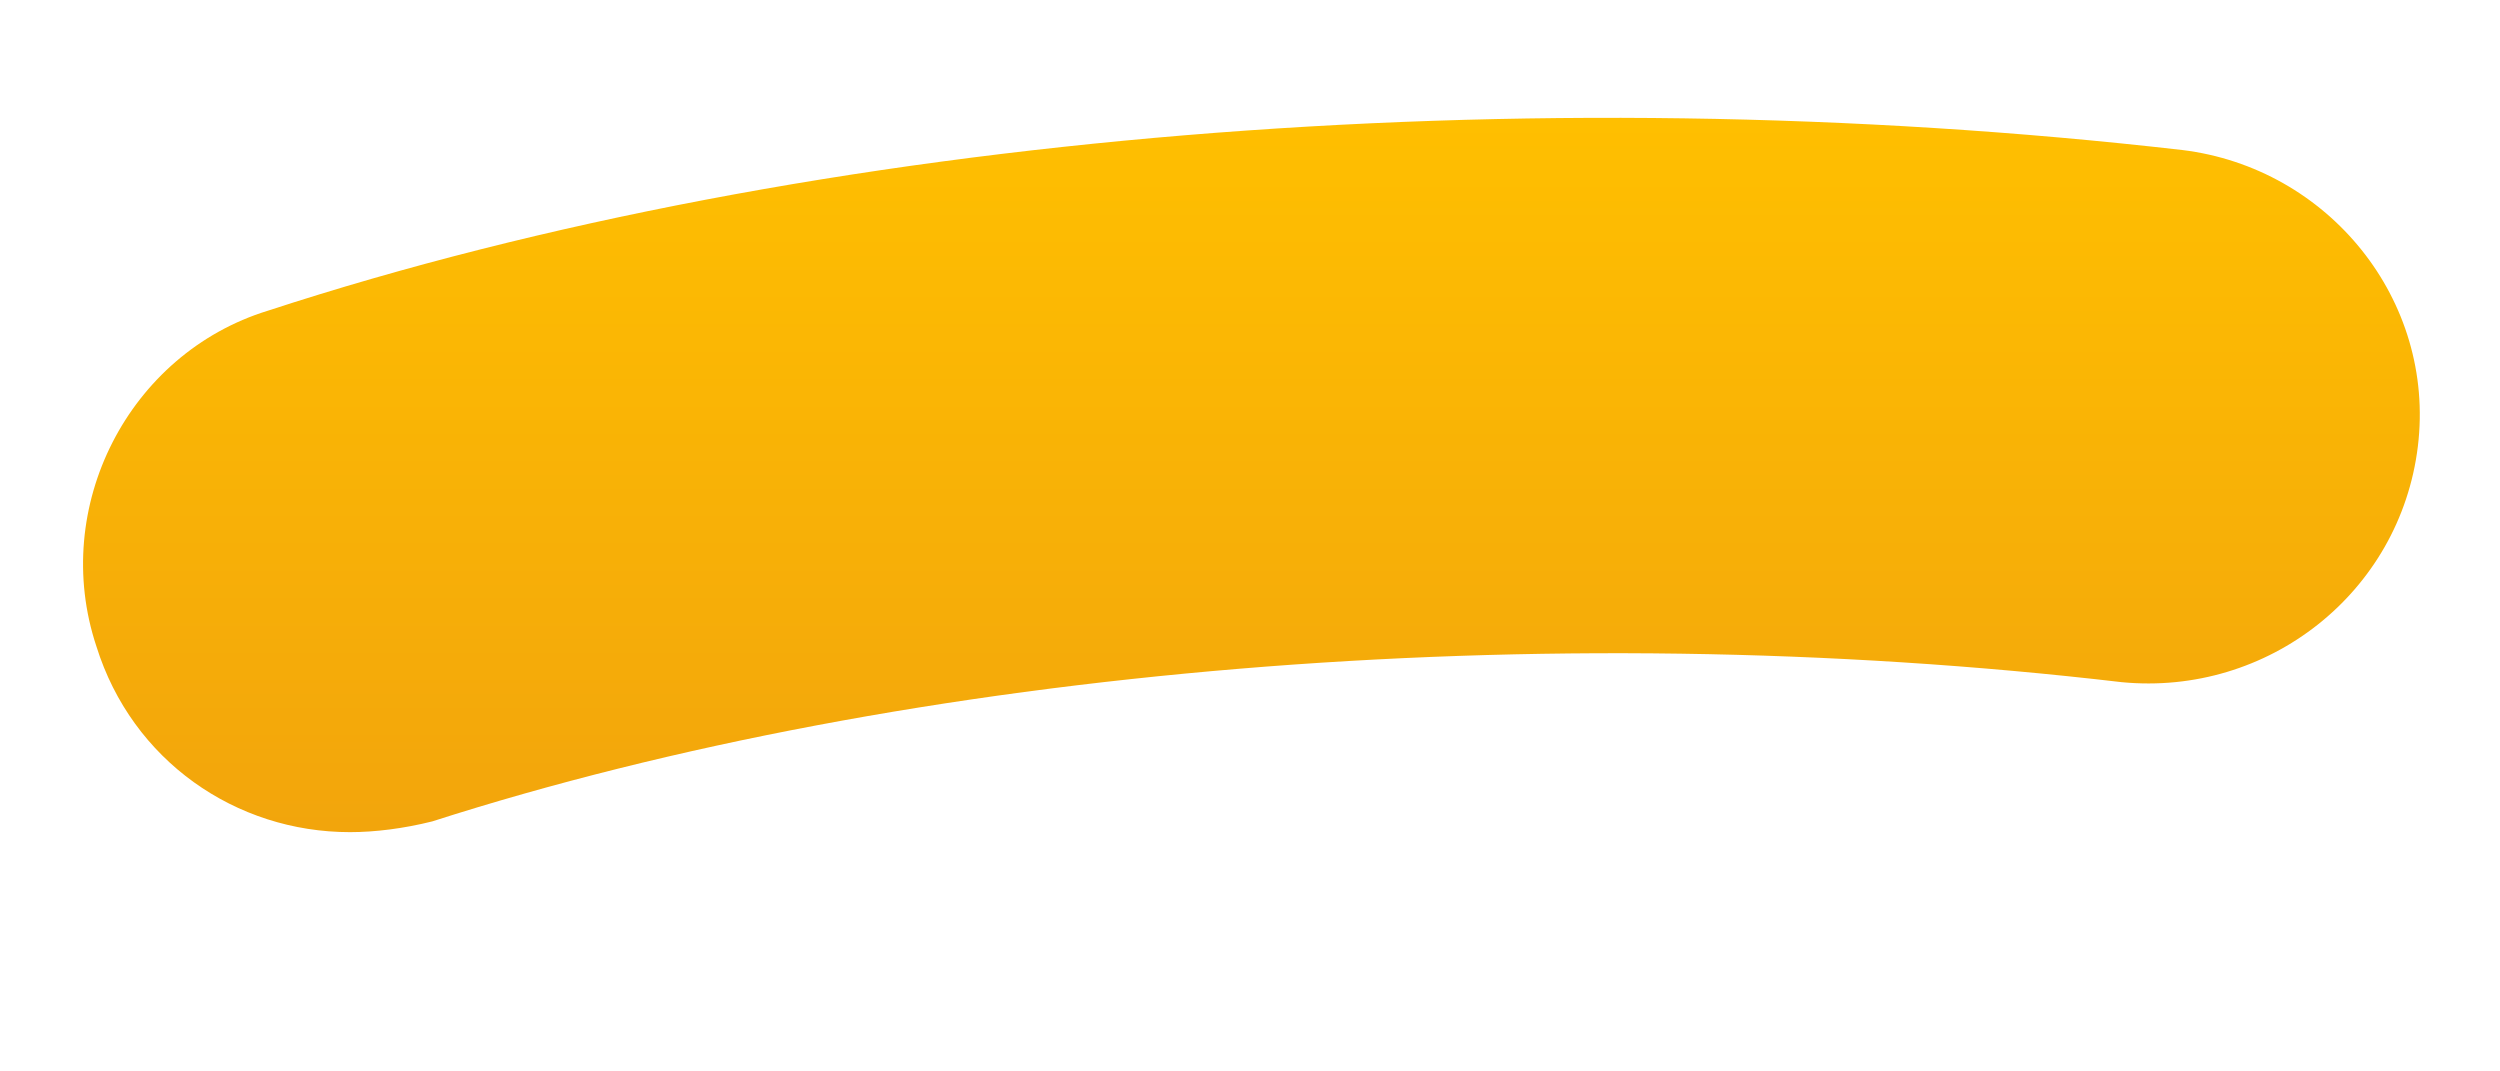 <svg width="7" height="3" viewBox="0 0 7 3" fill="none" xmlns="http://www.w3.org/2000/svg">
<path d="M0.98 2.33C0.66 2.33 0.37 2.13 0.27 1.81C0.14 1.42 0.36 0.99 0.75 0.87C2.28 0.37 4.28 0.21 6.11 0.42C6.52 0.47 6.82 0.84 6.77 1.25C6.72 1.66 6.35 1.95 5.94 1.91C4.32 1.72 2.55 1.87 1.21 2.3C1.13 2.32 1.05 2.33 0.98 2.33Z" fill="url(#paint0_linear_304_308)"/>
<defs>
<linearGradient id="paint0_linear_304_308" x1="3.504" y1="0.33" x2="3.504" y2="2.33" gradientUnits="userSpaceOnUse">
<stop stop-color="#FFBF00"/>
<stop offset="1" stop-color="#F2A50C"/>
</linearGradient>
</defs>
</svg>
